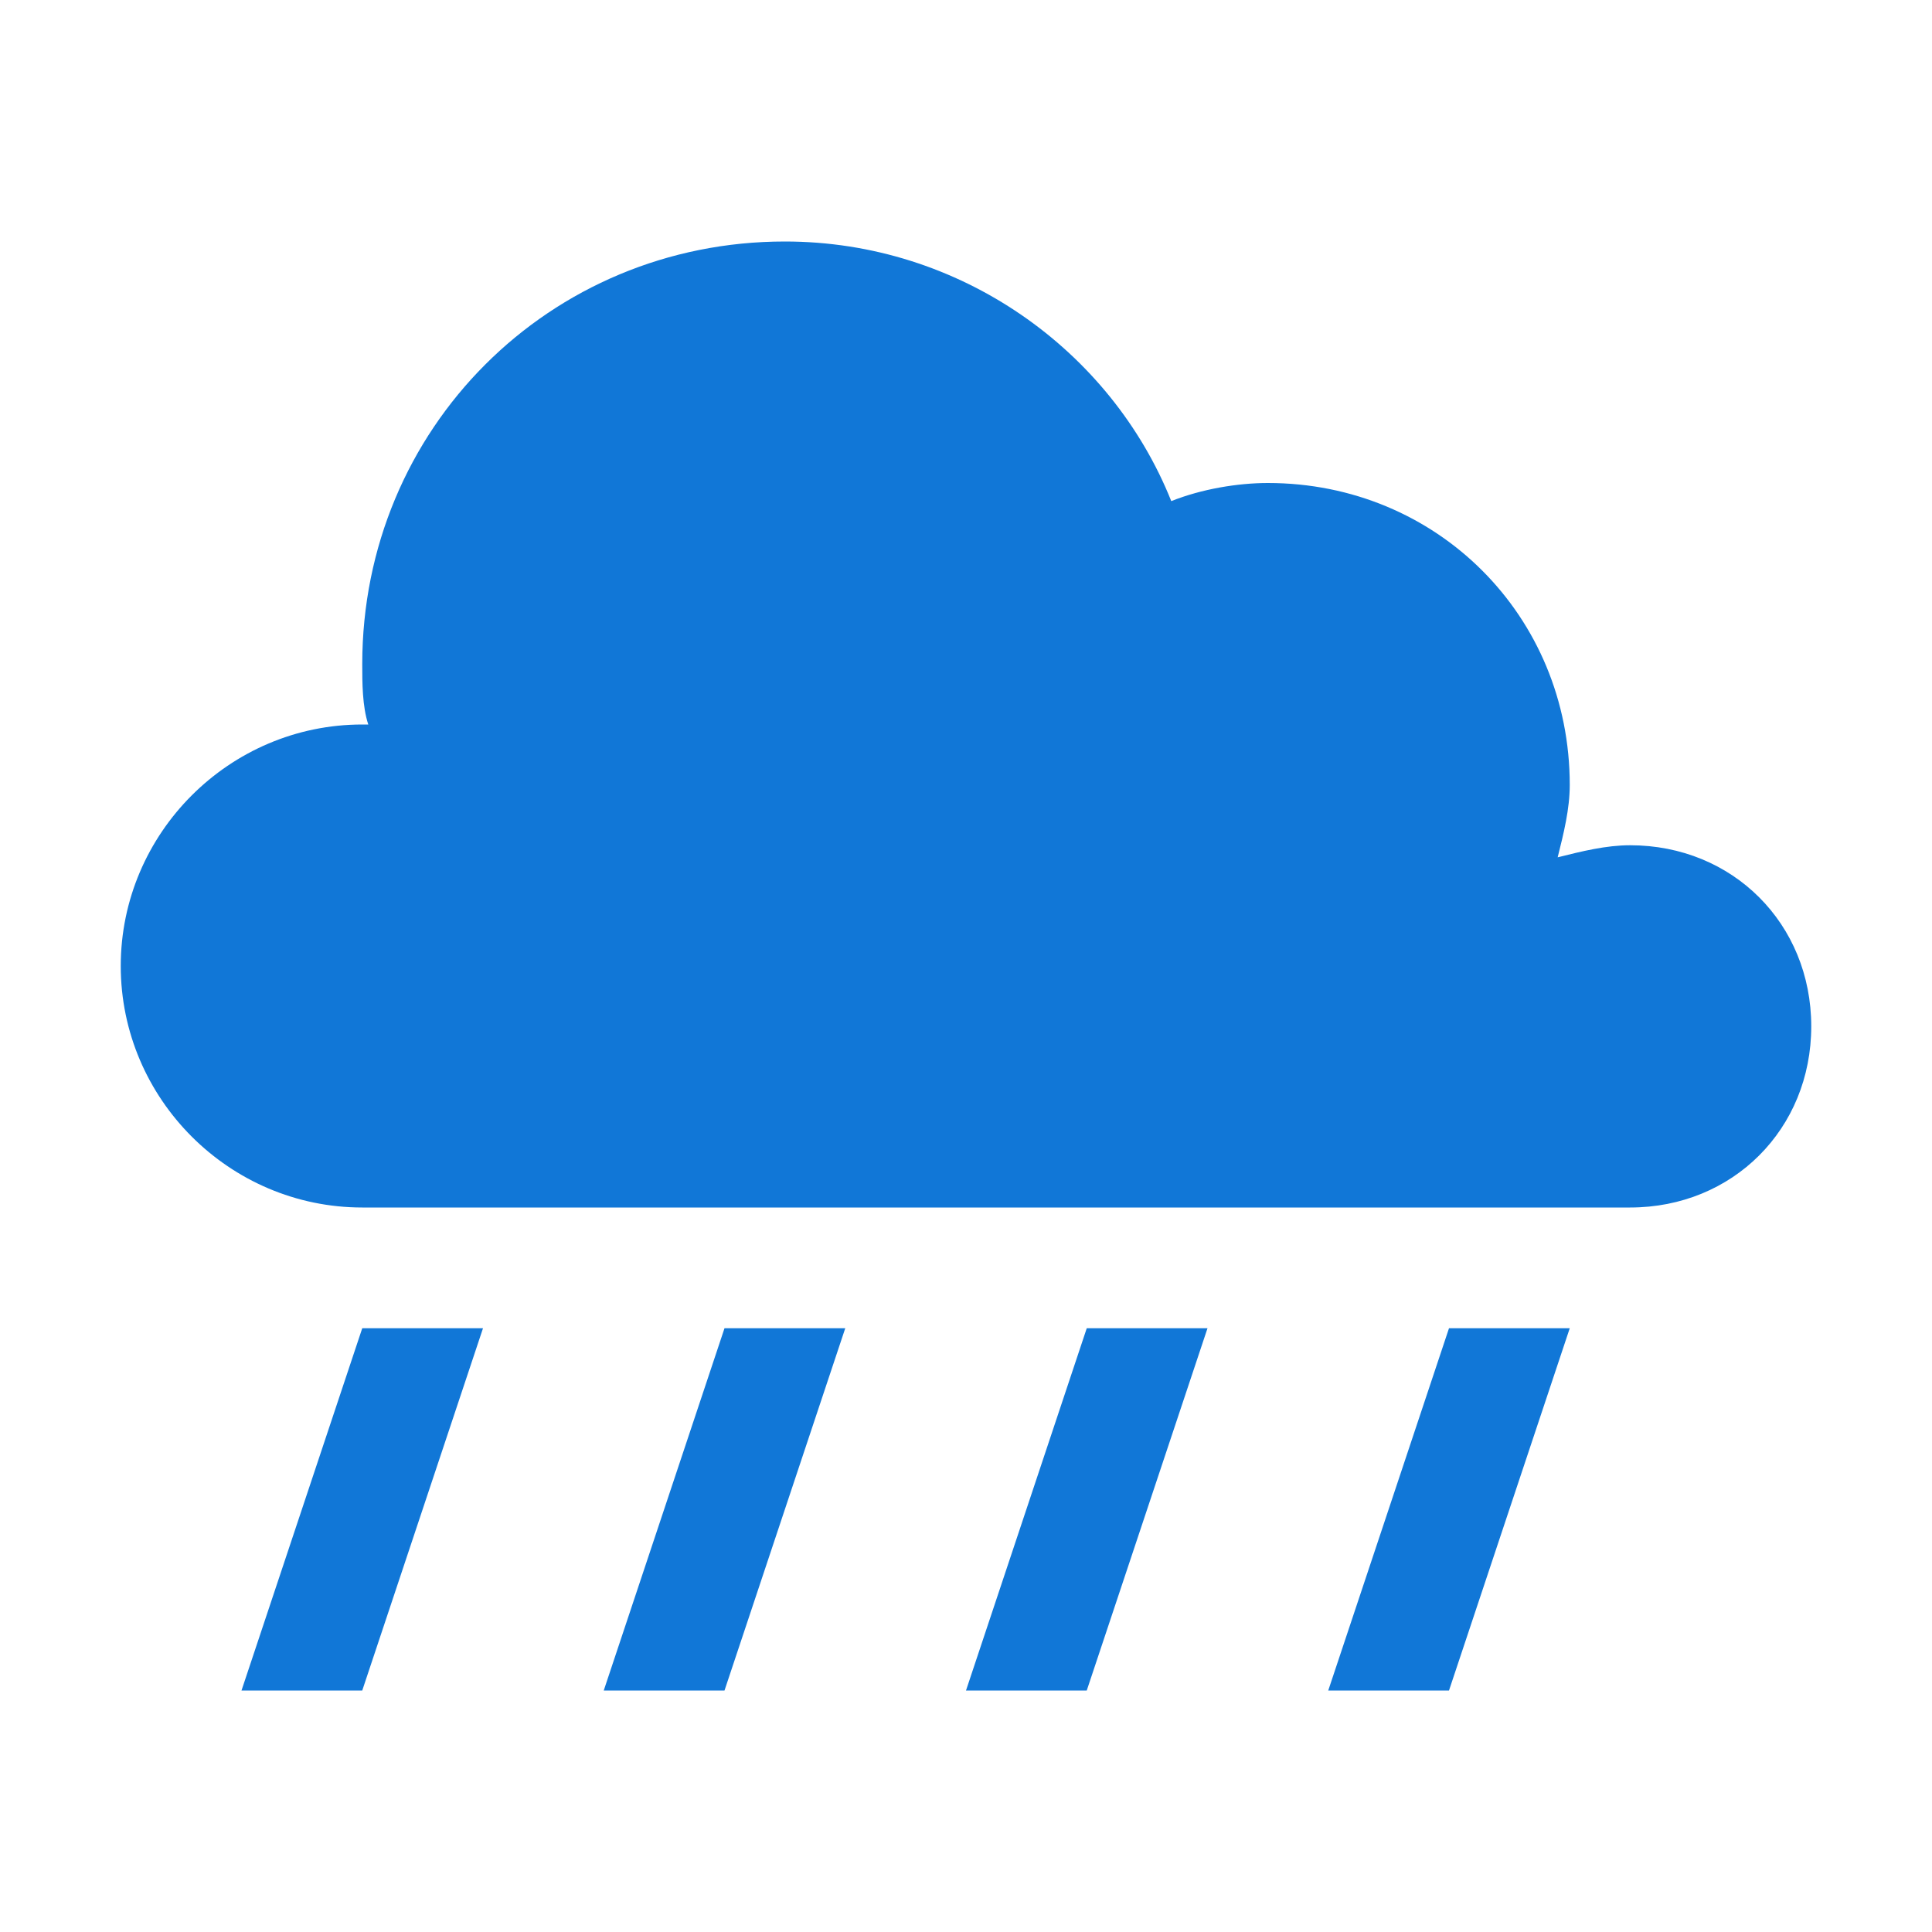 <?xml version="1.0" encoding="utf-8"?>
<!-- Generator: Adobe Illustrator 21.1.0, SVG Export Plug-In . SVG Version: 6.00 Build 0)  -->
<svg version="1.1" id="Layer_1" xmlns="http://www.w3.org/2000/svg" xmlns:xlink="http://www.w3.org/1999/xlink" x="0px" y="0px"
	 viewBox="0 0 32 32" style="enable-background:new 0 0 32 32;" xml:space="preserve">
<style type="text/css">
	.Blue{fill:#1177D7;}
	.Black{fill:#727272;}
	.Yellow{fill:#FFB115;}
	.Red{fill:#D11C1C;}
</style>
<g id="RainHeavy">
	<polygon class="Blue" points="4,28 6,28 8,22 6,22 	"/>
	<polygon class="Blue" points="10,28 12,28 14,22 12,22 	"/>
	<polygon class="Blue" points="24,22 22,28 24,28 26,22 	"/>
	<polygon class="Blue" points="16,28 18,28 20,22 18,22 	"/>
	<path class="Blue" d="M27,14c-0.4,0-0.8,0.1-1.2,0.2c0.1-0.4,0.2-0.8,0.2-1.2c0-2.8-2.2-5-5-5c-0.5,0-1.1,0.1-1.6,0.3
		C18.4,5.8,15.9,4,13,4c-3.9,0-7,3.1-7,7c0,0.3,0,0.7,0.1,1c0,0-0.1,0-0.1,0c-2.2,0-4,1.8-4,4c0,2.2,1.8,4,4,4h21c1.7,0,3-1.3,3-3
		S28.7,14,27,14z"/>
</g>
</svg>
